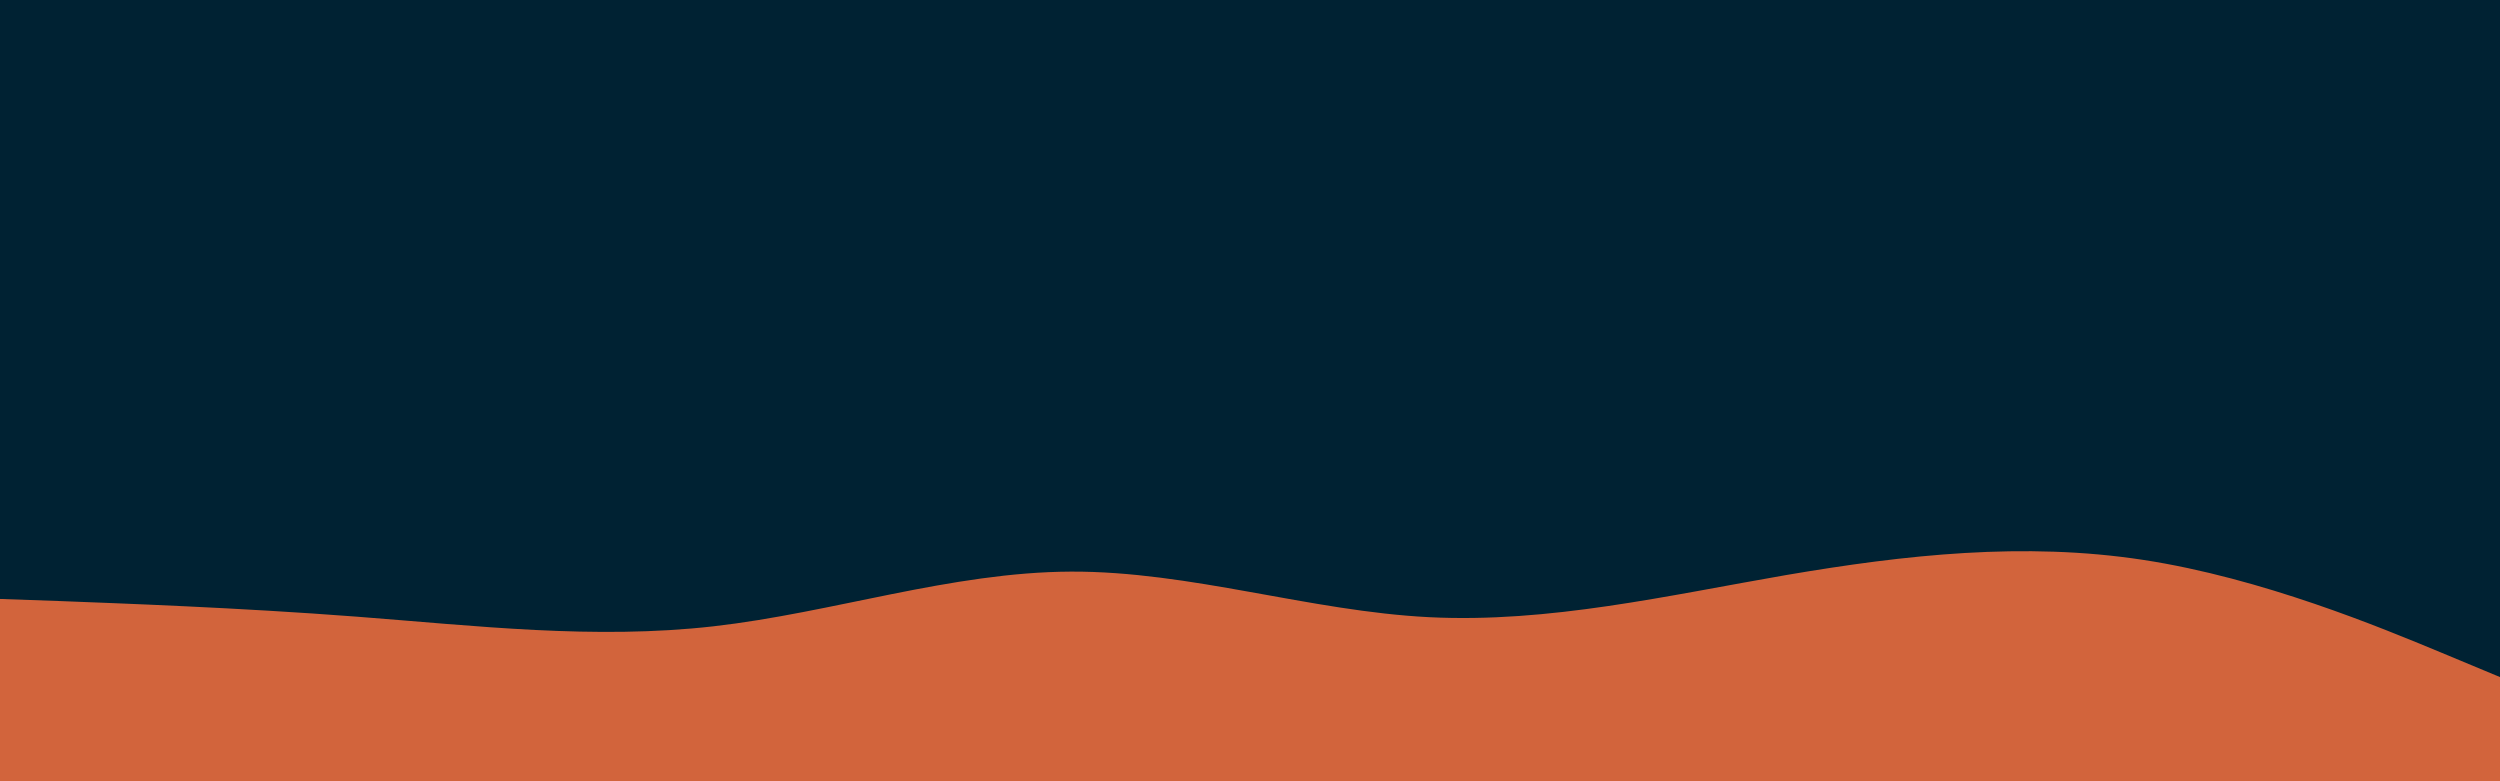<svg id="visual" viewBox="0 0 960 300" width="960" height="300" xmlns="http://www.w3.org/2000/svg" xmlns:xlink="http://www.w3.org/1999/xlink" version="1.1"><rect x="0" y="0" width="960" height="300" fill="#002233"></rect><path d="M0 230L22.8 230.8C45.7 231.7 91.3 233.3 137 236.8C182.7 240.3 228.3 245.7 274 240.5C319.7 235.3 365.3 219.7 411.2 219.5C457 219.3 503 234.7 548.8 237C594.7 239.3 640.3 228.7 686 220.8C731.7 213 777.3 208 823 215C868.7 222 914.3 241 937.2 250.5L960 260L960 301L937.2 301C914.3 301 868.7 301 823 301C777.3 301 731.7 301 686 301C640.3 301 594.7 301 548.8 301C503 301 457 301 411.2 301C365.3 301 319.7 301 274 301C228.3 301 182.7 301 137 301C91.3 301 45.7 301 22.8 301L0 301Z" fill="#d2643c" stroke-linecap="round" stroke-linejoin="miter"></path></svg>